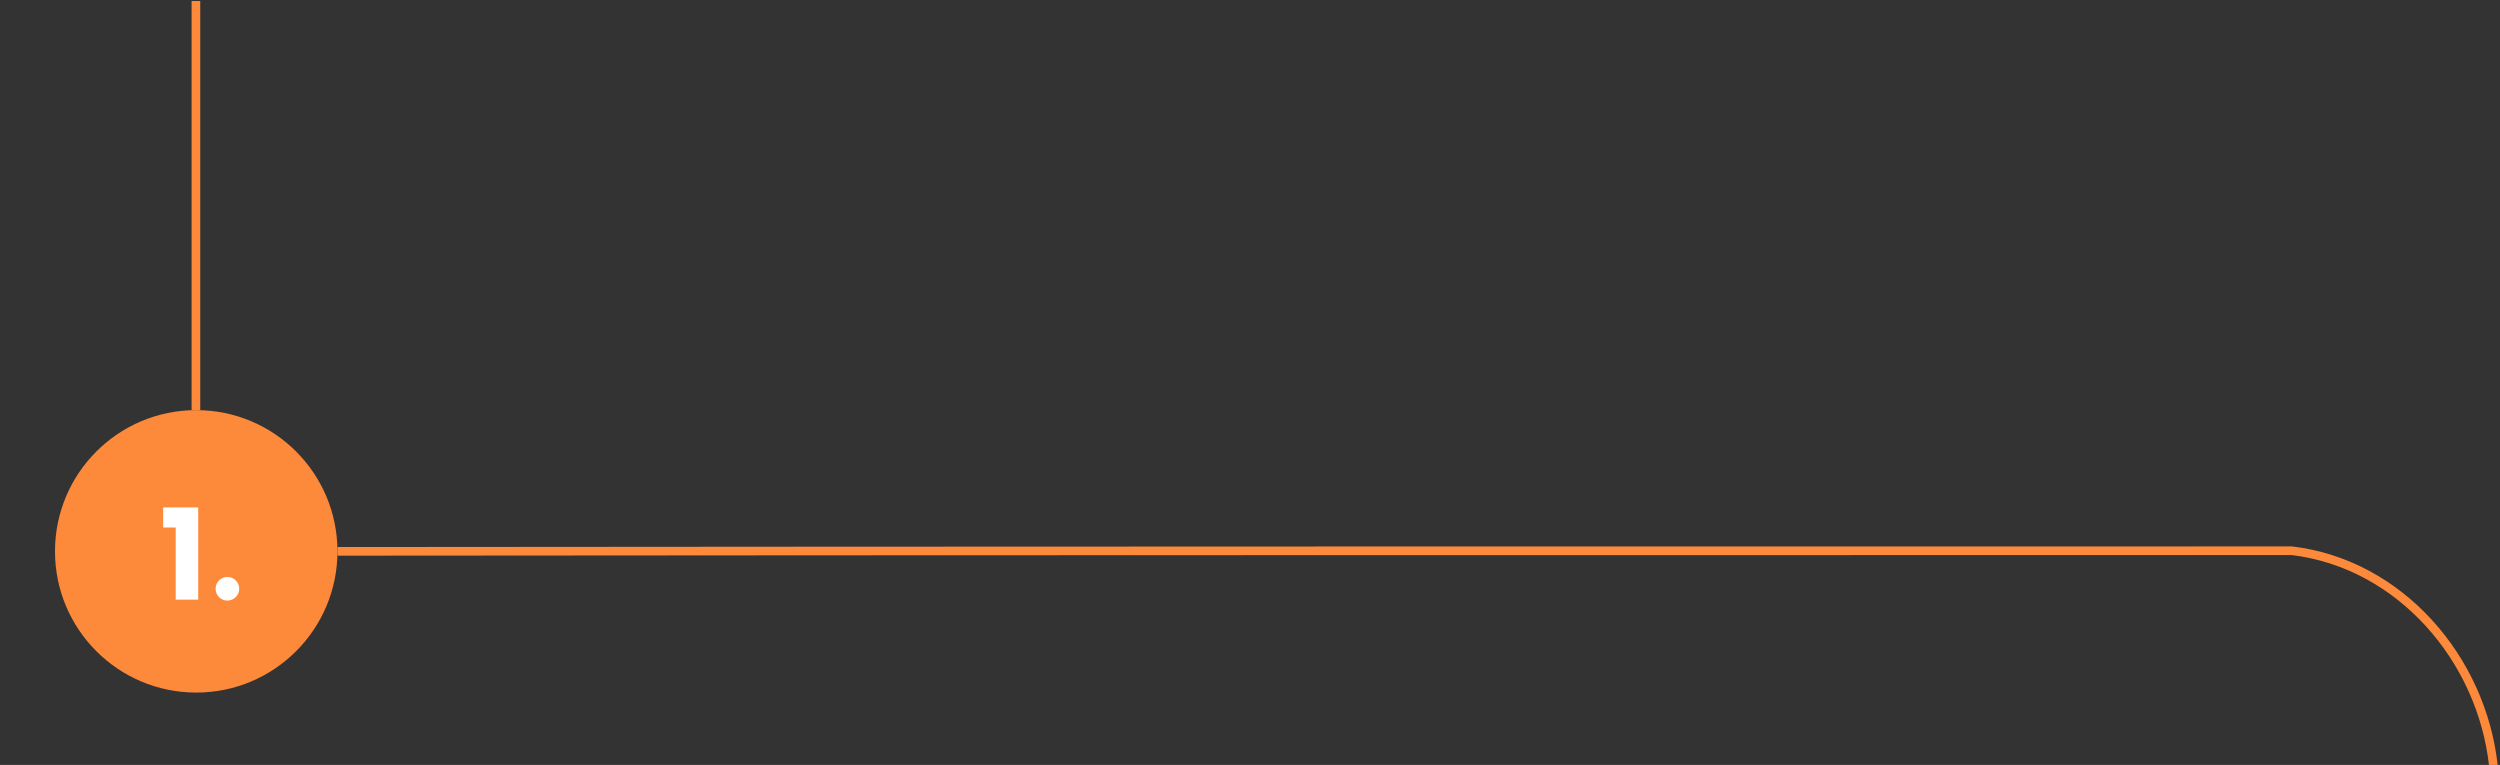 <svg id="b3015ea6-87a5-4581-9010-b7f33c09eaab" data-name="Capa 1" xmlns="http://www.w3.org/2000/svg" viewBox="0 0 578.67 177.05"><rect x="0" y="0" width="578.67" height="177.05" fill="#333333" stroke="none"/><defs><style>.e28b2bac-0d9c-445d-8149-58aa8fd2e999{fill:#fd893b;}.baacf2d5-3638-4a11-965d-b08c8a565ee9{fill:#fff;}.adfe97eb-5070-4002-b833-78f0e9c097ad{fill:none;stroke:#fd893b;stroke-miterlimit:10;stroke-width:2px;}</style></defs><circle class="e28b2bac-0d9c-445d-8149-58aa8fd2e999" cx="45.42" cy="127.62" r="32.69"/><path class="baacf2d5-3638-4a11-965d-b08c8a565ee9" d="M40.67,122.1h-2.9v-4.65h8.11V138.8H40.67Z"/><path class="baacf2d5-3638-4a11-965d-b08c8a565ee9" d="M52.37,139a2.73,2.73,0,1,1,3-2.7A2.76,2.76,0,0,1,52.37,139Z"/><line class="adfe97eb-5070-4002-b833-78f0e9c097ad" x1="45.35" y1="0.24" x2="45.35" y2="94.93"/><path class="adfe97eb-5070-4002-b833-78f0e9c097ad" d="M78.11,127.62c151.4-.14,301.4-.14,452.4-.14,25,3,44,25,46.65,49.92"/></svg>